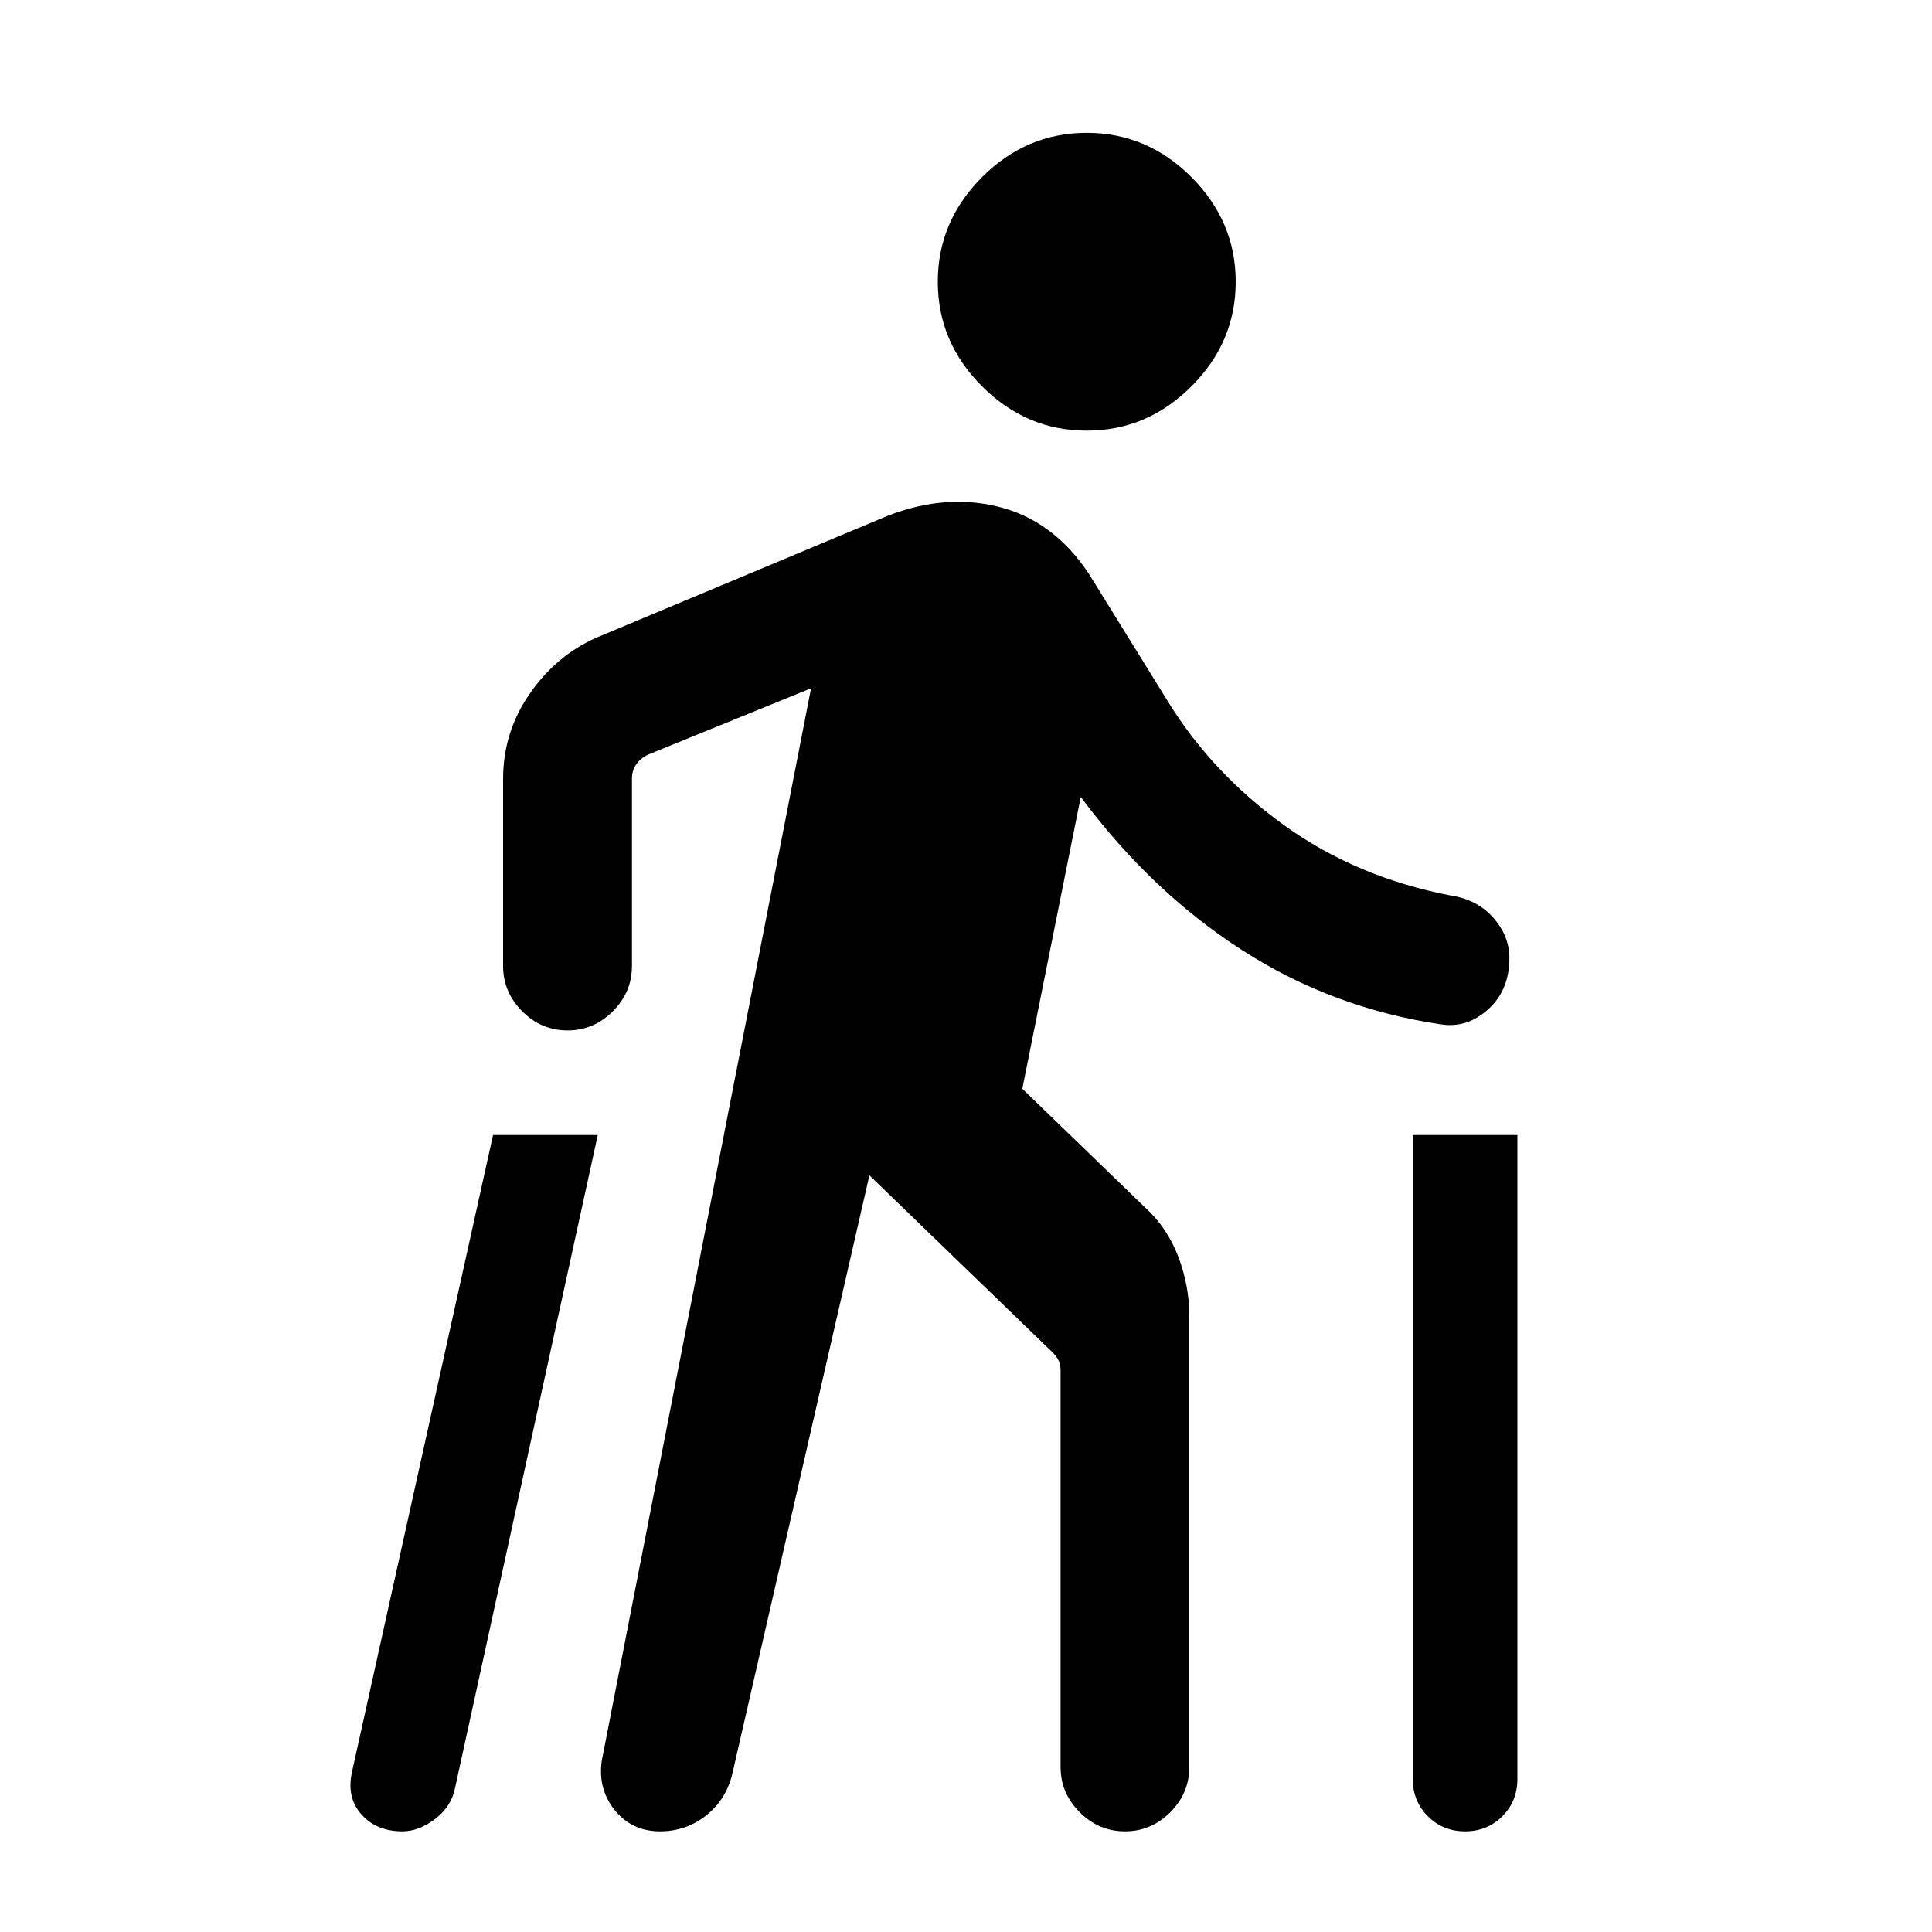 <svg xmlns="http://www.w3.org/2000/svg" height="20" width="20"><path d="M15.167 18.958Q14.938 18.958 14.781 18.802Q14.625 18.646 14.625 18.417V11.75H15.708V18.417Q15.708 18.646 15.552 18.802Q15.396 18.958 15.167 18.958ZM4.167 18.958Q3.896 18.958 3.74 18.781Q3.583 18.604 3.646 18.333L5.104 11.75H6.188L4.708 18.521Q4.667 18.708 4.5 18.833Q4.333 18.958 4.167 18.958ZM11.25 4.458Q10.625 4.458 10.167 4Q9.708 3.542 9.708 2.917Q9.708 2.292 10.167 1.833Q10.625 1.375 11.25 1.375Q11.875 1.375 12.333 1.833Q12.792 2.292 12.792 2.917Q12.792 3.542 12.333 4Q11.875 4.458 11.25 4.458ZM6.833 18.958Q6.542 18.958 6.365 18.74Q6.188 18.521 6.229 18.229L8.396 7.125L6.708 7.812Q6.625 7.854 6.583 7.917Q6.542 7.979 6.542 8.062V10Q6.542 10.271 6.344 10.469Q6.146 10.667 5.875 10.667Q5.604 10.667 5.406 10.469Q5.208 10.271 5.208 10V8.062Q5.208 7.583 5.479 7.188Q5.75 6.792 6.167 6.604L9.104 5.375Q9.729 5.104 10.312 5.24Q10.896 5.375 11.271 5.938L12.083 7.25Q12.542 8 13.292 8.542Q14.042 9.083 15.021 9.271Q15.292 9.312 15.458 9.5Q15.625 9.688 15.625 9.917Q15.625 10.25 15.406 10.448Q15.188 10.646 14.917 10.604Q13.792 10.438 12.854 9.833Q11.917 9.229 11.188 8.25L10.583 11.271L11.854 12.5Q12.083 12.708 12.198 13.01Q12.312 13.312 12.312 13.625V18.292Q12.312 18.562 12.115 18.76Q11.917 18.958 11.646 18.958Q11.375 18.958 11.177 18.76Q10.979 18.562 10.979 18.292V14.188Q10.979 14.125 10.958 14.083Q10.938 14.042 10.896 14L9 12.167L7.583 18.354Q7.521 18.625 7.312 18.792Q7.104 18.958 6.833 18.958Z"/></svg>